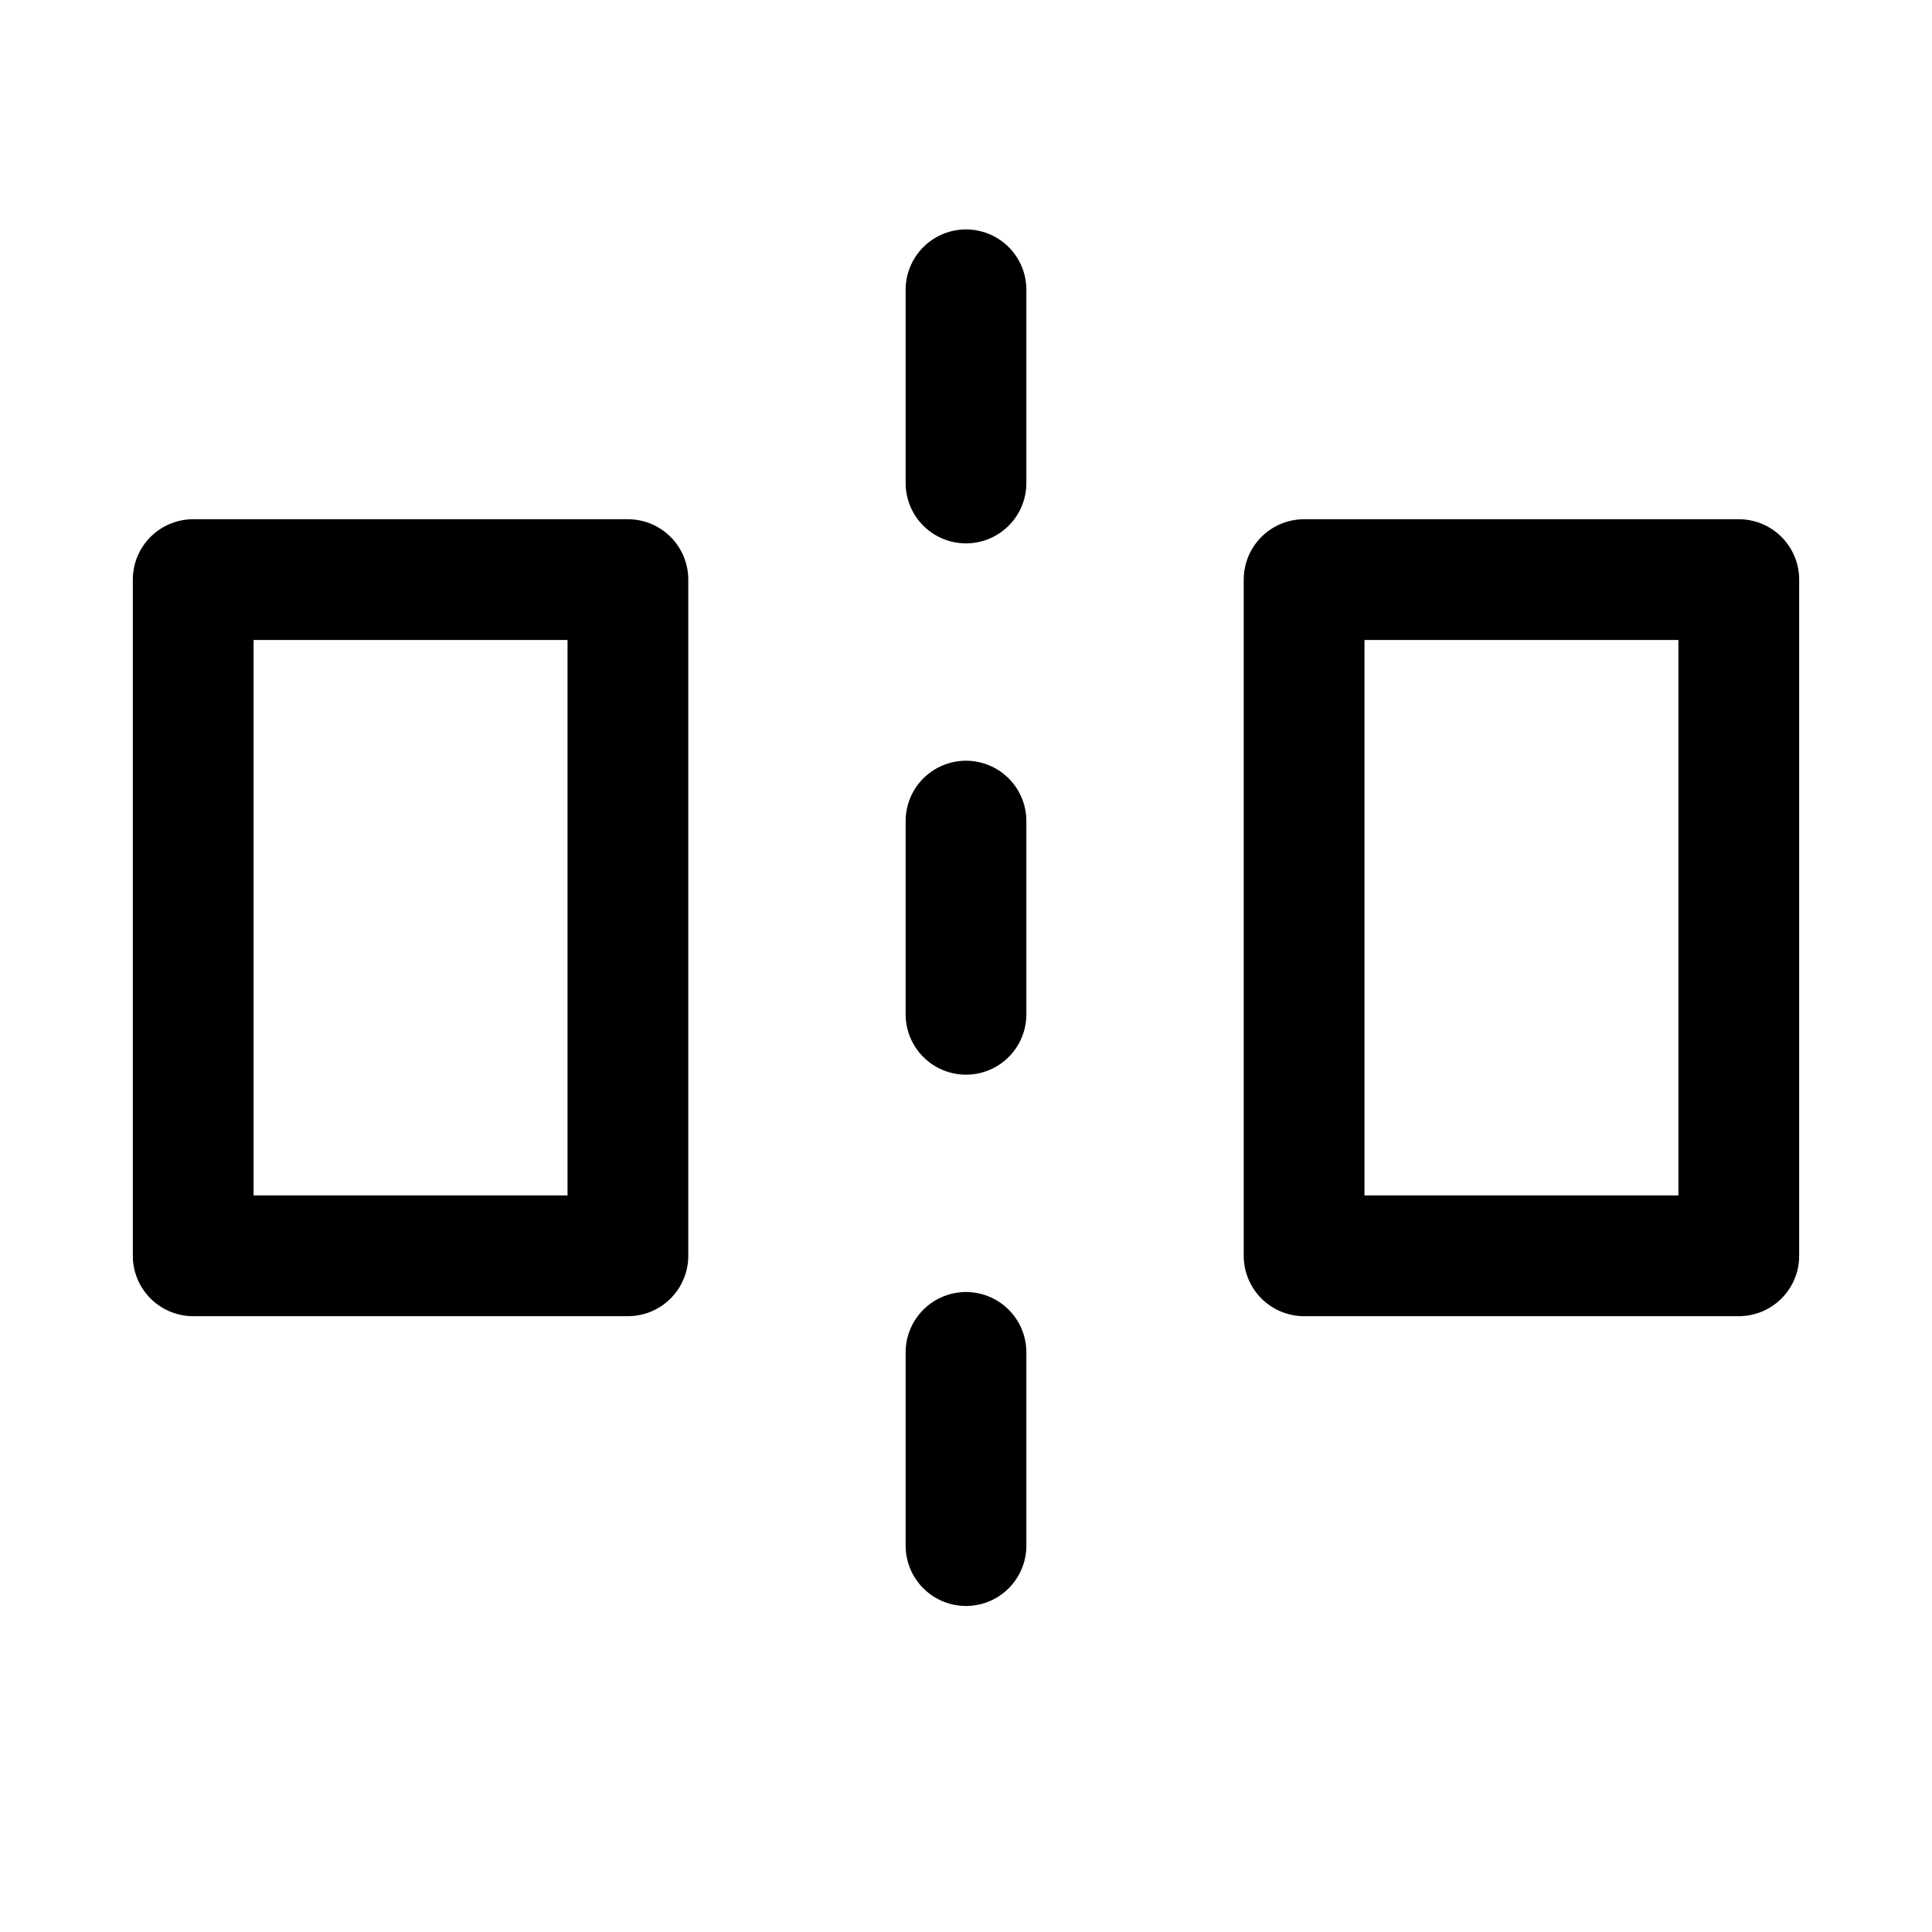 <svg xmlns="http://www.w3.org/2000/svg" fill="none" viewBox="0 0 24 24" stroke-width="1.5" stroke="currentColor" aria-hidden="true" data-slot="icon">
  <path stroke-linecap="round" stroke-linejoin="round" d="M12 19.2v-2.4m0-4.2v-2.4M12 6V3.6m-9.6 12V7.2h5.4v8.4zm19.2-8.4v8.4h-5.4V7.2z"/>
</svg>
